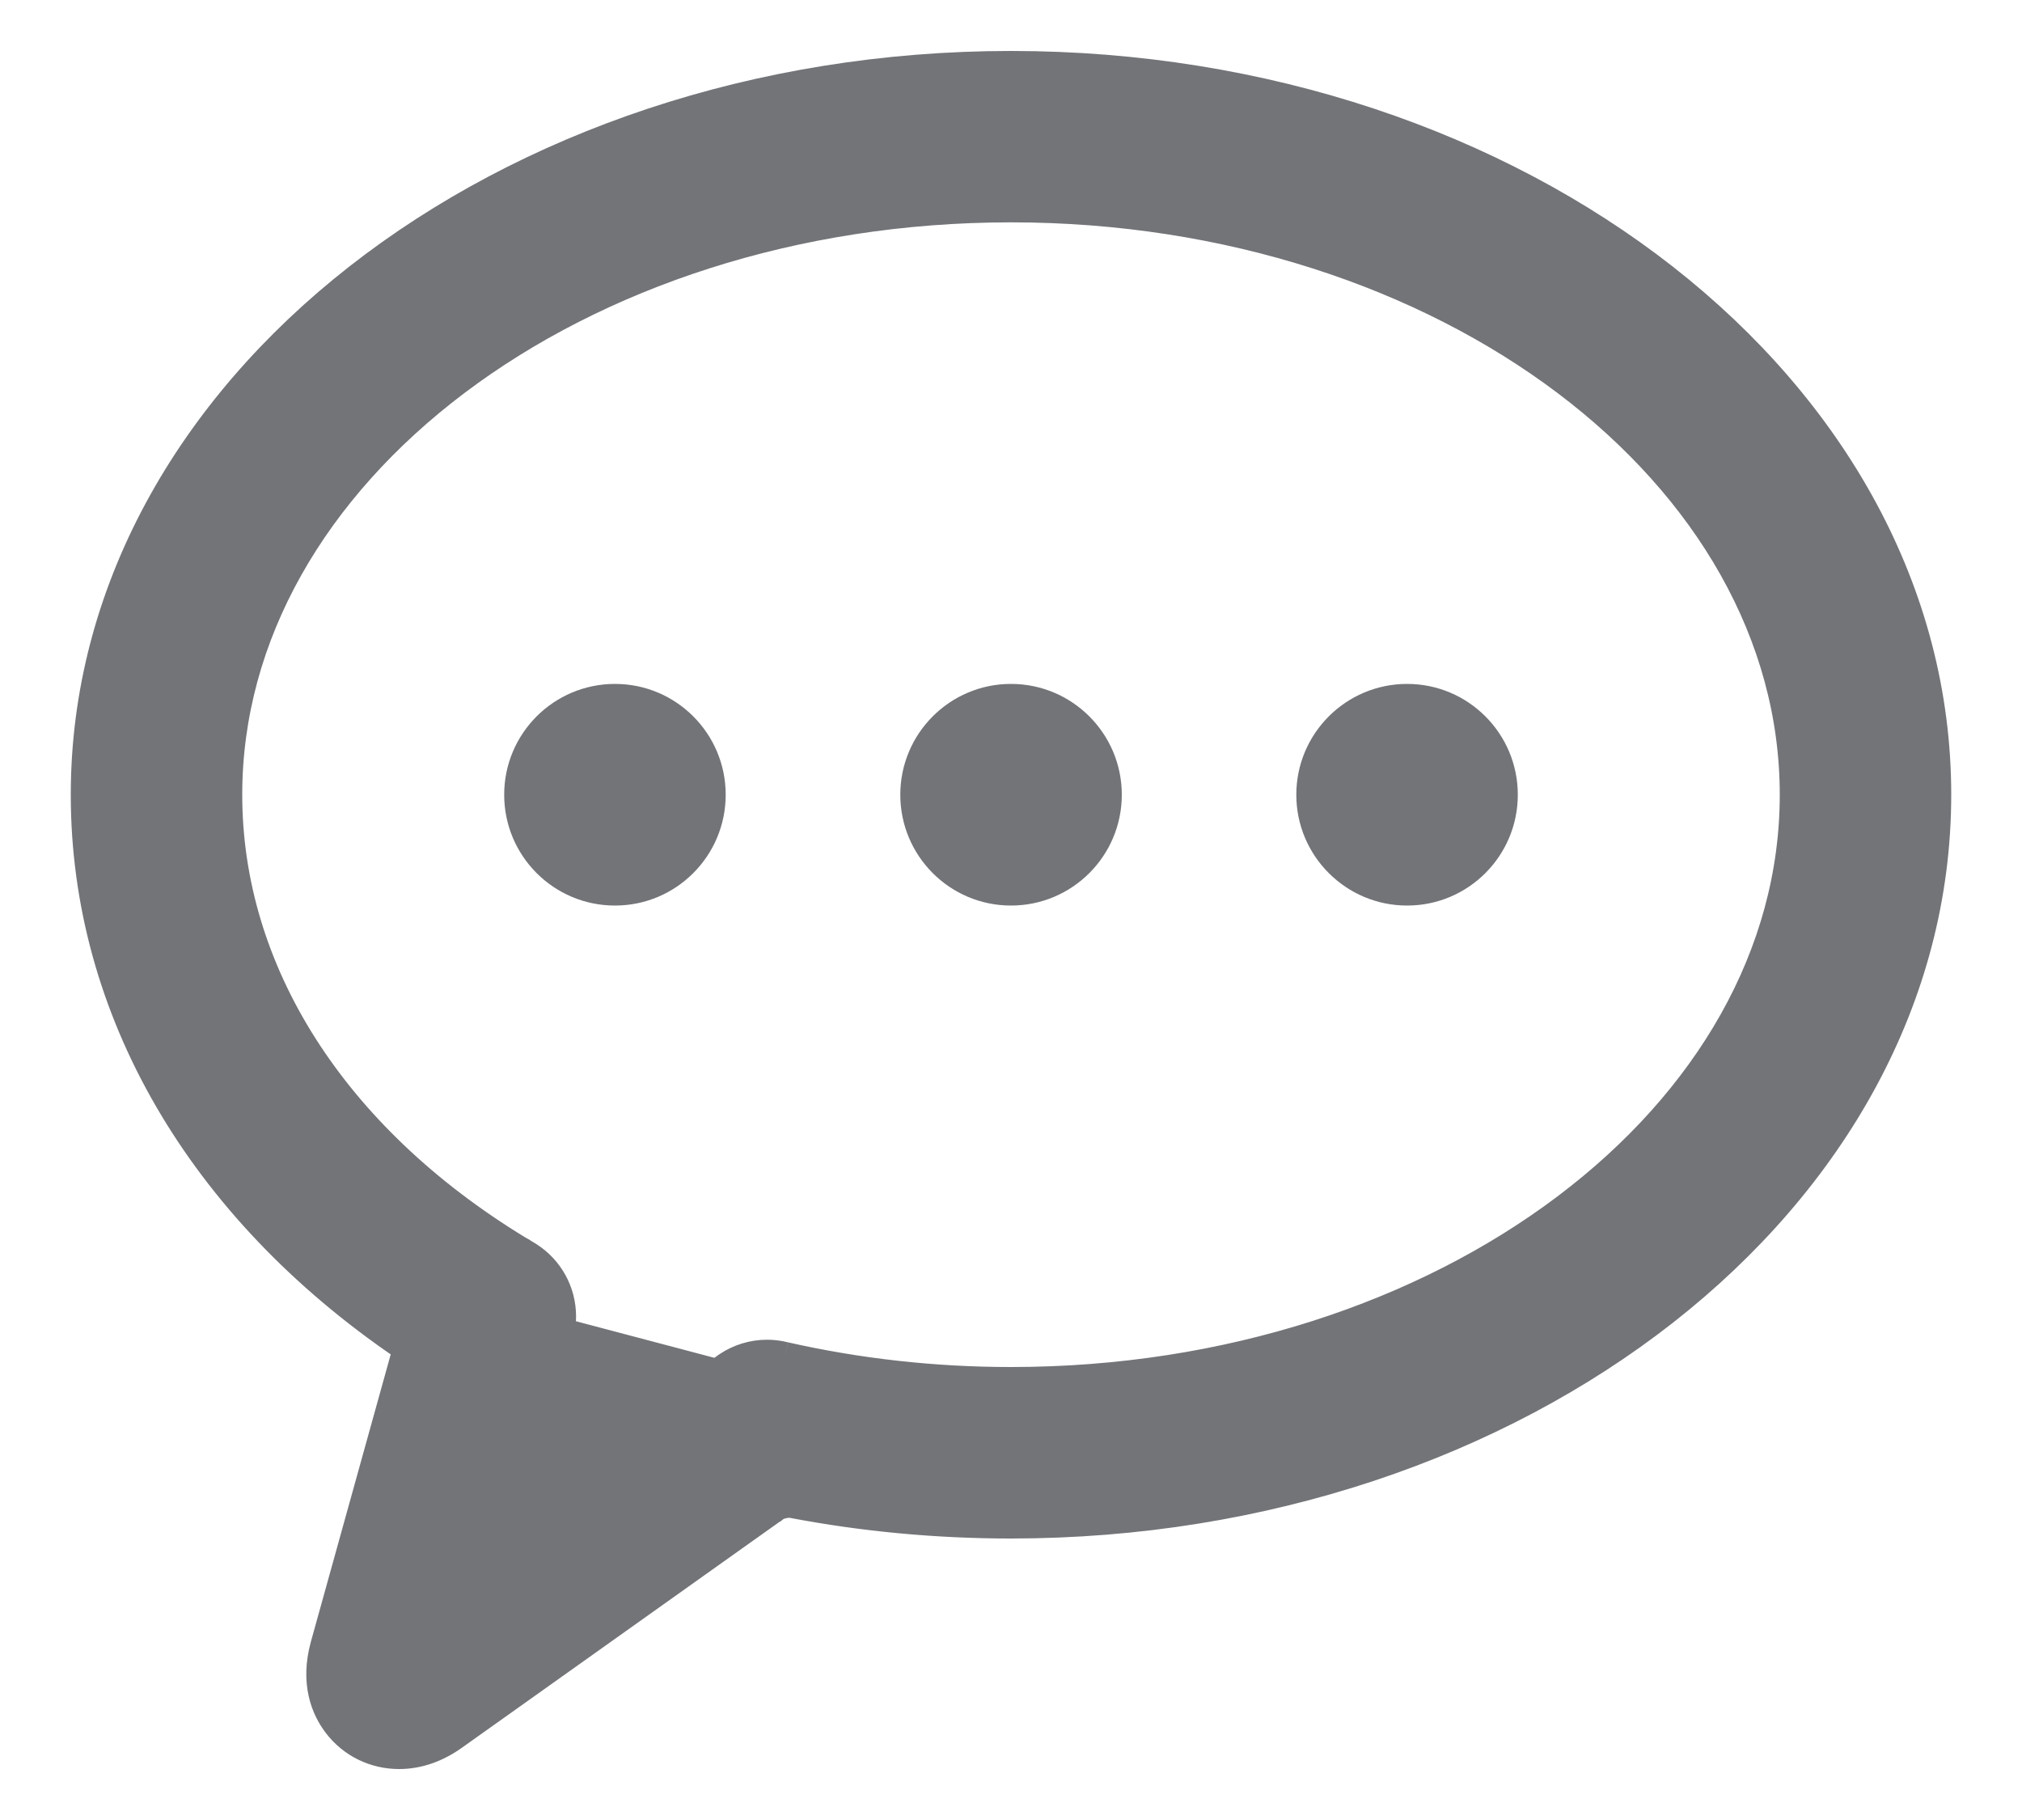 <svg width="20" height="18" viewBox="0 0 20 18" fill="none" xmlns="http://www.w3.org/2000/svg">
<path d="M6.083 8.956C6.688 8.956 7.178 8.465 7.178 7.86C7.178 7.255 6.688 6.764 6.083 6.764C5.477 6.764 4.987 7.255 4.987 7.86C4.987 8.465 5.477 8.956 6.083 8.956Z" fill="#727478"/>
<path d="M10 8.956C10.605 8.956 11.096 8.465 11.096 7.86C11.096 7.255 10.605 6.764 10 6.764C9.395 6.764 8.905 7.255 8.905 7.86C8.905 8.465 9.395 8.956 10 8.956Z" fill="#727478"/>
<path d="M13.918 8.956C14.523 8.956 15.013 8.465 15.013 7.86C15.013 7.255 14.523 6.764 13.918 6.764C13.313 6.764 12.822 7.255 12.822 7.86C12.822 8.465 13.313 8.956 13.918 8.956Z" fill="#727478"/>
<path d="M5.001 15.081L4.807 15.219L5.385 13.14L7.285 13.642L4.937 15.311L5.001 15.081ZM5.001 15.081L5.529 13.18L5.529 13.18L5.531 13.173C5.542 13.123 5.548 13.072 5.548 13.02C5.548 12.774 5.421 12.558 5.23 12.434L5.23 12.434L5.225 12.431L5.148 12.56L5.225 12.431L5.225 12.431L5.225 12.431L5.225 12.431L5.224 12.43L5.221 12.428L5.209 12.421L5.174 12.4L5.138 12.379L5.132 12.376L5.131 12.374L5.122 12.369C3.28 11.248 2.246 9.606 2.246 7.86C2.246 6.274 3.101 4.825 4.504 3.767C5.907 2.709 7.85 2.049 10 2.049C12.149 2.049 14.093 2.709 15.496 3.767C16.899 4.825 17.754 6.274 17.754 7.86C17.754 9.445 16.899 10.895 15.496 11.952C14.093 13.01 12.149 13.67 10 13.67C9.238 13.67 8.485 13.586 7.761 13.422M5.001 15.081L7.198 13.519L7.201 13.517L7.201 13.517C7.312 13.443 7.445 13.4 7.588 13.4C7.633 13.4 7.677 13.405 7.721 13.413L7.725 13.414L7.725 13.414L7.761 13.422M4.87 15.358L4.838 15.313L4.838 15.313L4.797 15.255L4.803 15.234C4.82 15.232 4.849 15.235 4.878 15.255C4.908 15.276 4.92 15.302 4.925 15.319L4.907 15.332L4.907 15.332L4.87 15.358ZM4.87 15.358L4.838 15.313L4.838 15.313L4.797 15.255L4.785 15.298C4.762 15.381 4.8 15.408 4.87 15.358ZM7.761 13.422L7.728 13.568L7.761 13.422L7.761 13.422ZM3.997 13.304L3.997 13.304C4.003 13.308 4.014 13.319 4.021 13.339C4.028 13.358 4.027 13.372 4.026 13.378C4.026 13.378 4.025 13.378 4.025 13.378L3.219 16.279L3.219 16.279C3.12 16.64 3.225 16.895 3.341 17.047C3.486 17.238 3.708 17.346 3.948 17.346C4.136 17.346 4.316 17.281 4.482 17.163L7.667 14.898L7.668 14.898C7.681 14.888 7.709 14.876 7.747 14.868C7.784 14.86 7.816 14.86 7.833 14.863L7.834 14.863C8.54 14.998 9.267 15.066 10 15.066C15.009 15.066 19.15 11.865 19.15 7.86C19.15 3.854 15.009 0.654 10 0.654C4.991 0.654 0.85 3.854 0.85 7.86C0.85 9.986 1.998 11.942 3.997 13.304ZM5.124 12.37C5.124 12.37 5.124 12.37 5.124 12.37L5.124 12.37Z" fill="#727478" stroke="#727478" stroke-width="0.3"/>
</svg>
